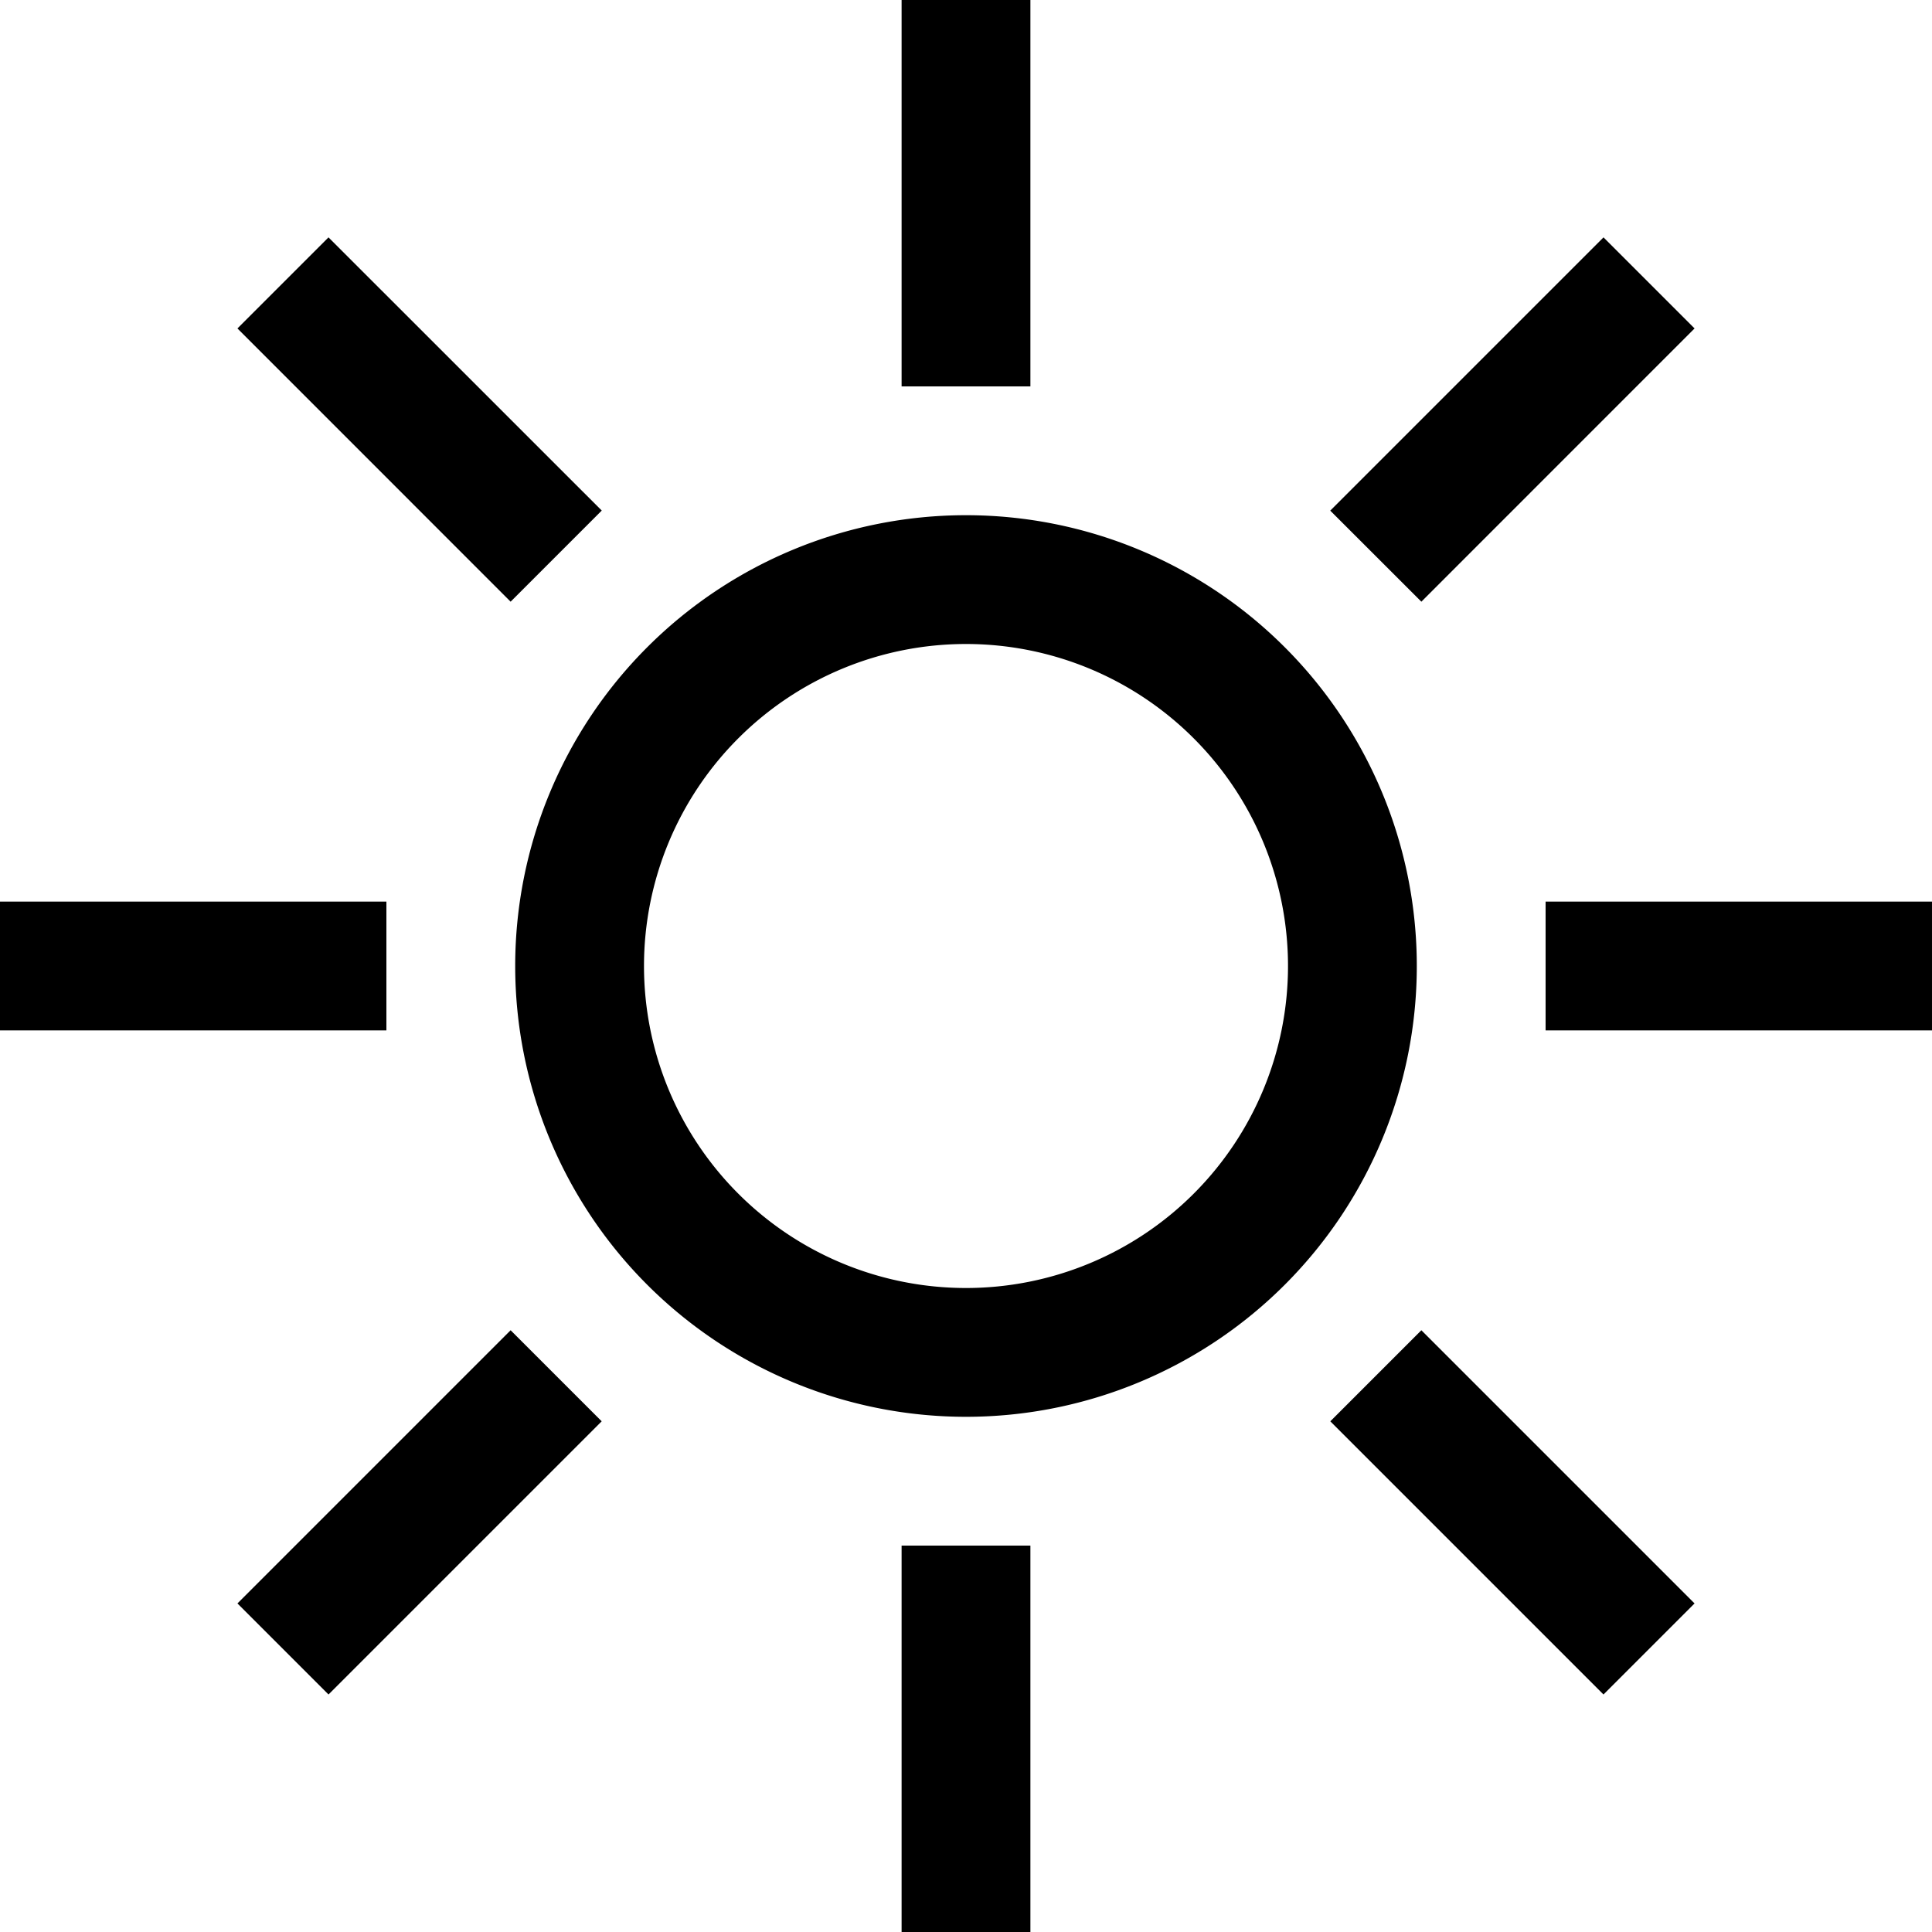 <svg xmlns="http://www.w3.org/2000/svg" width="30" height="30" viewBox="0 0 30 30"><path d="M16 0h-2v6h2V0zm-2 30h2v-6h-2v6zm10-16v2h6v-2h-6zM6 14H0v2h6v-2zm20.313-8.9l-1.414-1.414-4.243 4.243 1.415 1.414L26.313 5.1zM3.687 24.898l1.414 1.414 4.242-4.242-1.414-1.414-4.242 4.242zm5.657-16.97L5.101 3.686 3.687 5.1l4.242 4.243 1.415-1.415zM20.657 22.07l4.242 4.242 1.414-1.414-4.242-4.242-1.414 1.414zM15 8a7 7 0 1 0 0 14 7 7 0 0 0 0-14zm0 12a5 5 0 1 1 0-10 5 5 0 1 1 0 10z"/></svg>